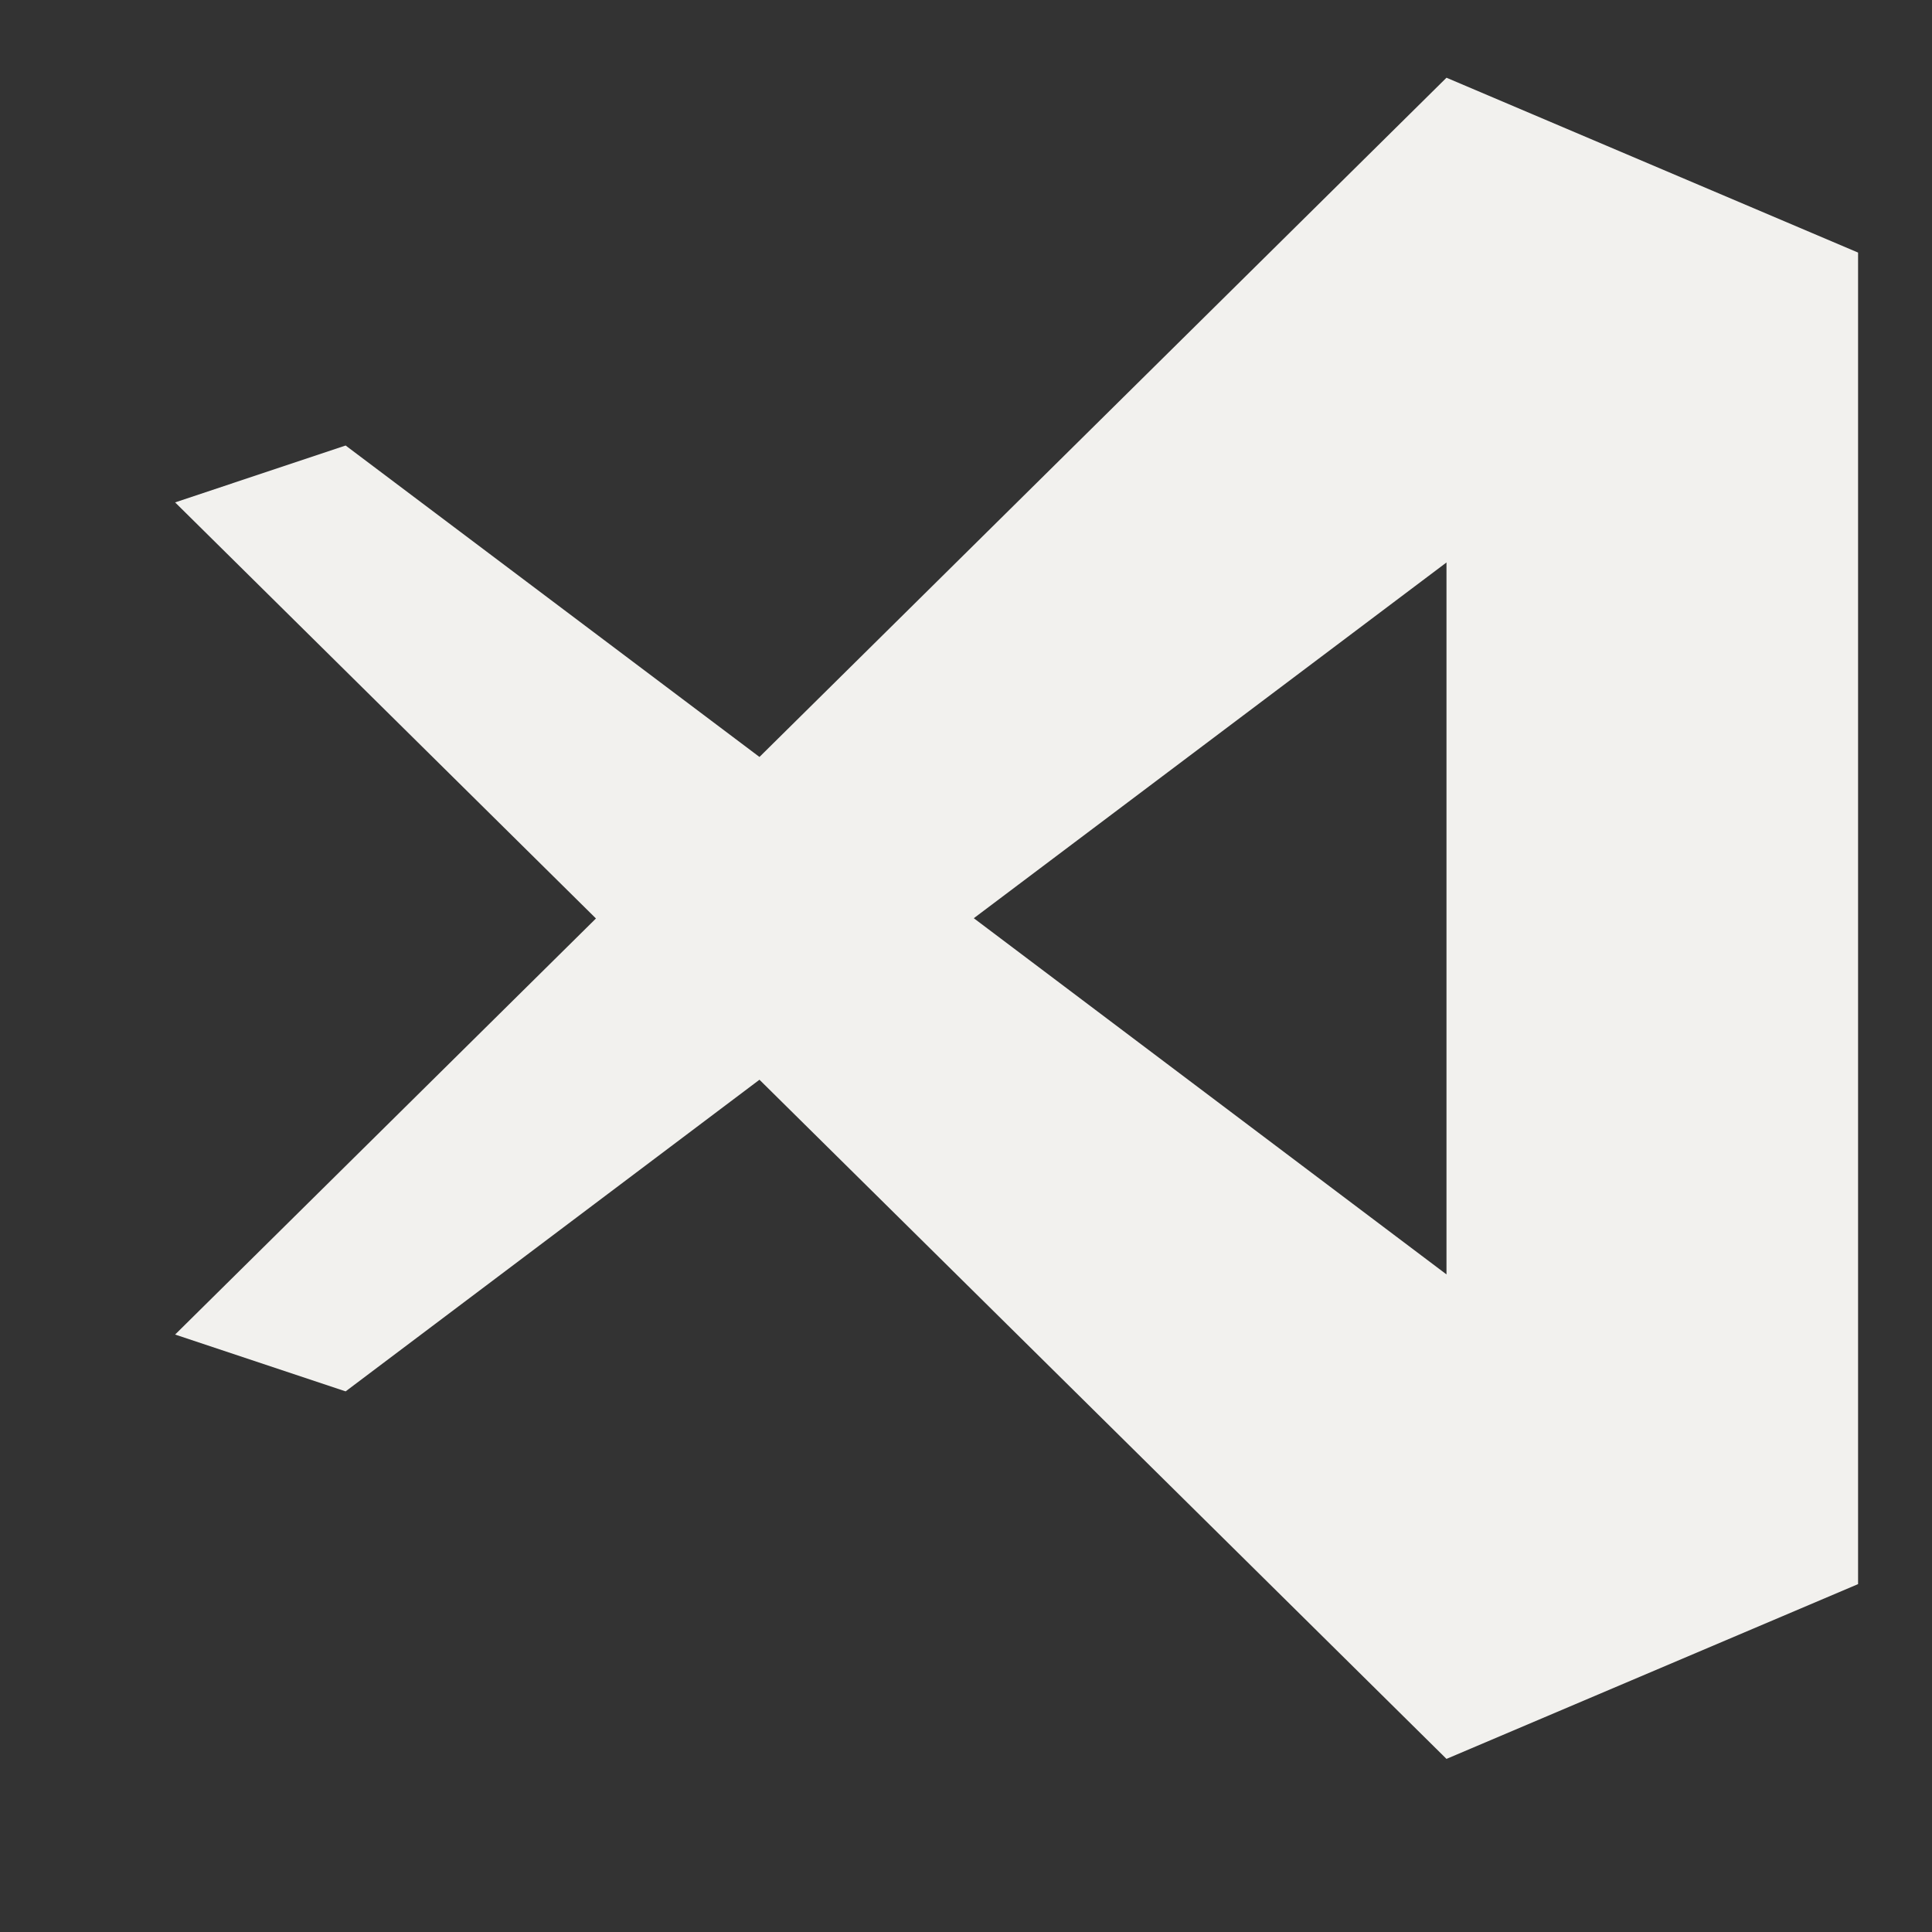 <svg xmlns="http://www.w3.org/2000/svg" xmlns:xlink="http://www.w3.org/1999/xlink" width="40" zoomAndPan="magnify" viewBox="0 0 30 30" height="40" preserveAspectRatio="xMidYMid meet" version="1.0"><rect x="0" y="0" width="30" height="30" fill="#333333" stroke="none"/><defs><filter x="0%" y="0%" width="100%" height="100%" id="d09c549729"><feColorMatrix values="0 0 0 0 1 0 0 0 0 1 0 0 0 0 1 0 0 0 1 0" color-interpolation-filters="sRGB"/></filter><clipPath id="8a07c4fb82"><path d="M 0.484 0 L 29.516 0 L 29.516 29.031 L 0.484 29.031 Z M 0.484 0 " clip-rule="nonzero"/></clipPath><mask id="993631efb5"><g filter="url(#d09c549729)"><rect x="-3" width="36" fill="#000000" y="-3" height="36" fill-opacity="0.937"/></g></mask><clipPath id="3af2e0e839"><path d="M 0.484 0.918 L 29.516 0.918 L 29.516 27.773 L 0.484 27.773 Z M 0.484 0.918 " clip-rule="nonzero"/></clipPath><clipPath id="5f95b36fb2"><rect x="0" width="30" y="0" height="30"/></clipPath></defs><g clip-path="url(#8a07c4fb82)"><g mask="url(#993631efb5)"><g transform="matrix(1, 0, 0, 1, 0, 0)"><g clip-path="url(#5f95b36fb2)"><g clip-path="url(#3af2e0e839)"><path fill="#fffefb" d="M 34.652 -5.59 L 34.652 34.305 L -0.184 29.133 L 34.652 40.863 L 46.266 36.031 L 46.266 -0.039 L 46.27 -0.039 L 46.266 -0.047 L 46.266 -0.758 Z M 22.461 1.207 L 11.793 11.754 L 5.367 6.918 L 2.719 7.801 L 9.254 14.262 L 2.719 20.723 L 5.367 21.605 L 11.793 16.766 L 22.461 27.312 L 28.852 24.598 L 28.852 3.922 Z M 22.461 8.734 L 22.461 19.789 L 15.121 14.258 Z M 22.461 8.734 " fill-opacity="1" fill-rule="nonzero"/></g></g></g></g></g></svg>